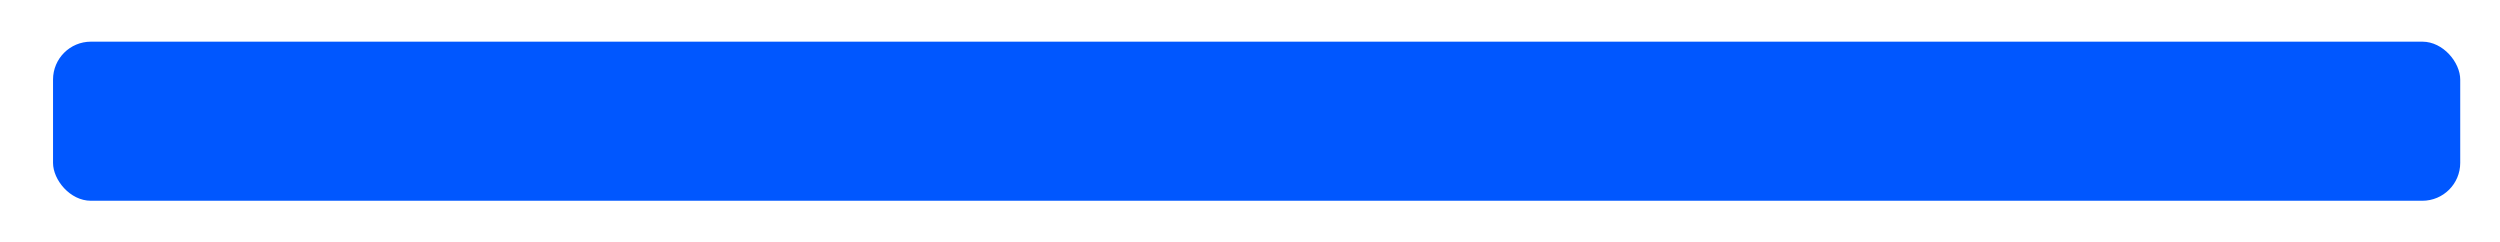 <svg width="1320" height="128" viewBox="0 0 1320 128" fill="none" xmlns="http://www.w3.org/2000/svg">
<g filter="url(#filter0_d_5_219)">
<rect x="4" width="1312" height="120" rx="20" fill="white" fill-opacity="0.1" shape-rendering="crispEdges"/>
<rect x="4.5" y="0.5" width="1311" height="119" rx="19.5" stroke="white" shape-rendering="crispEdges"/>
<g filter="url(#filter1_f_5_219)">
<rect x="28" y="18" width="1271" height="84" rx="20" fill="#0057FF"/>
</g>
</g>
<defs>
<filter id="filter0_d_5_219" x="0" y="0" width="1320" height="128" filterUnits="userSpaceOnUse" color-interpolation-filters="sRGB">
<feFlood flood-opacity="0" result="BackgroundImageFix"/>
<feColorMatrix in="SourceAlpha" type="matrix" values="0 0 0 0 0 0 0 0 0 0 0 0 0 0 0 0 0 0 127 0" result="hardAlpha"/>
<feOffset dy="4"/>
<feGaussianBlur stdDeviation="2"/>
<feComposite in2="hardAlpha" operator="out"/>
<feColorMatrix type="matrix" values="0 0 0 0 0 0 0 0 0 0 0 0 0 0 0 0 0 0 0.25 0"/>
<feBlend mode="normal" in2="BackgroundImageFix" result="effect1_dropShadow_5_219"/>
<feBlend mode="normal" in="SourceGraphic" in2="effect1_dropShadow_5_219" result="shape"/>
</filter>
<filter id="filter1_f_5_219" x="18" y="8" width="1291" height="104" filterUnits="userSpaceOnUse" color-interpolation-filters="sRGB">
<feFlood flood-opacity="0" result="BackgroundImageFix"/>
<feBlend mode="normal" in="SourceGraphic" in2="BackgroundImageFix" result="shape"/>
<feGaussianBlur stdDeviation="5" result="effect1_foregroundBlur_5_219"/>
</filter>
</defs>
</svg>
